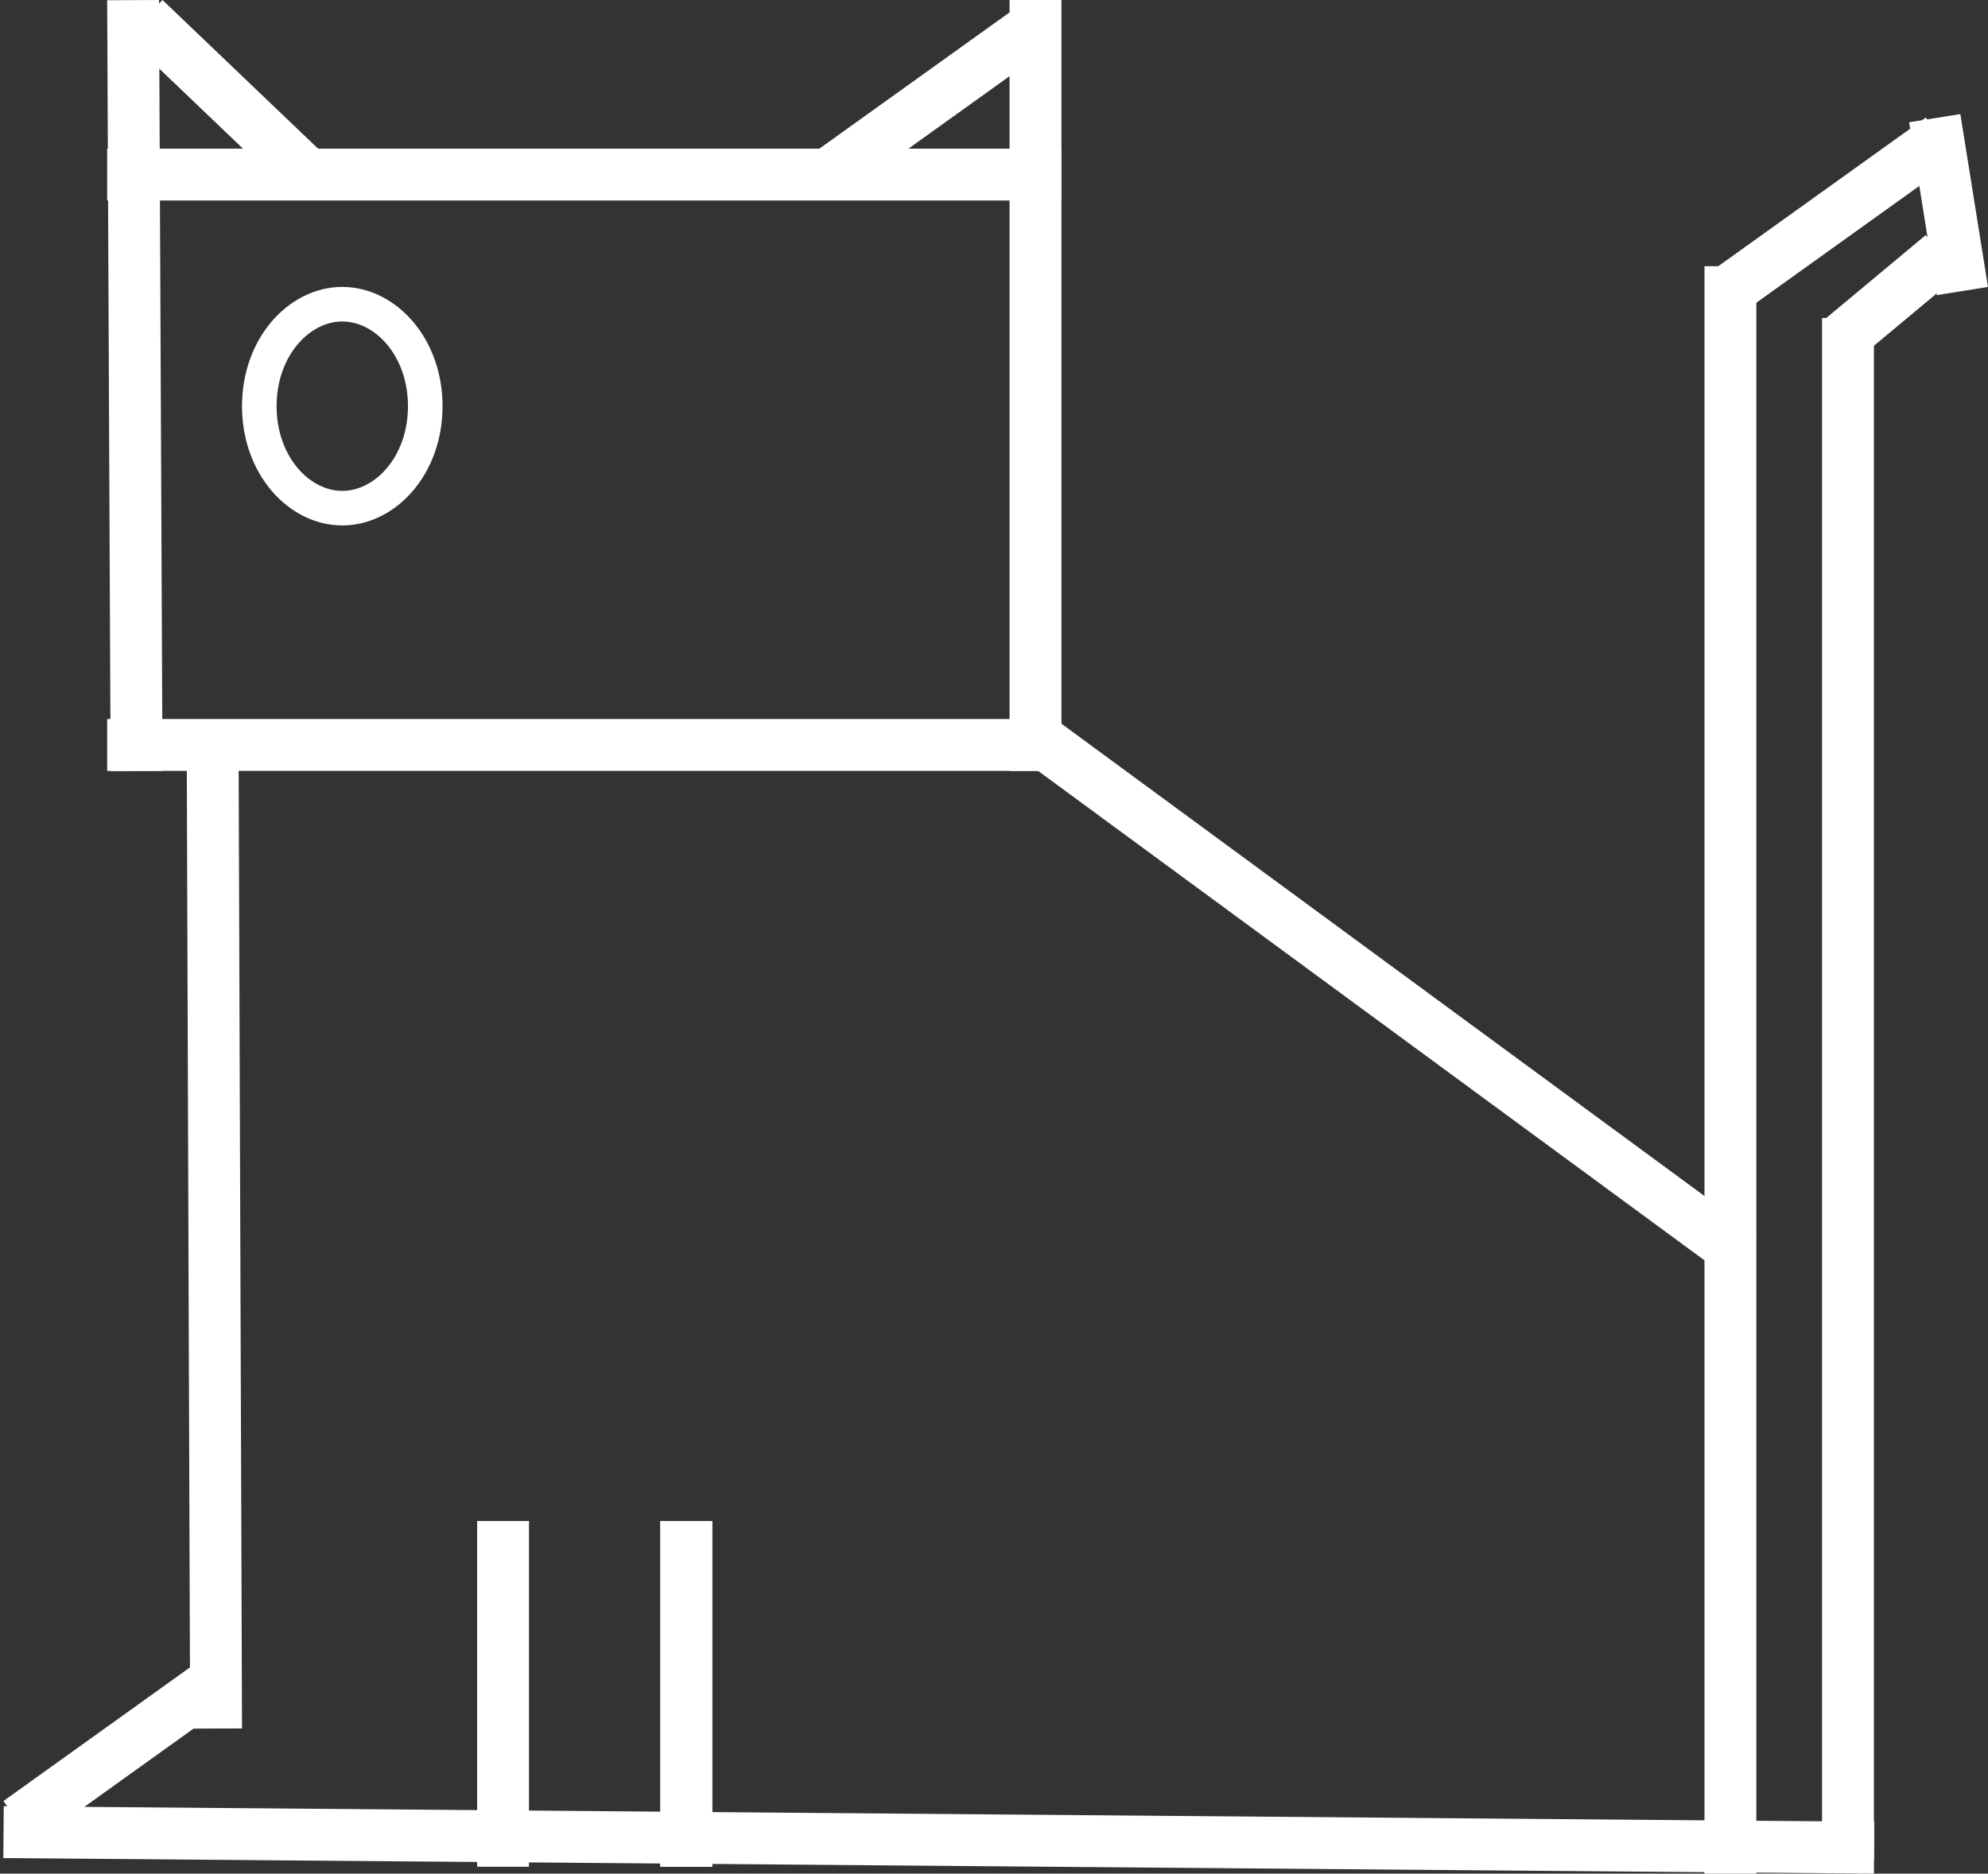 <svg width="575" height="542" viewBox="0 0 575 542" fill="none" xmlns="http://www.w3.org/2000/svg">
<rect x="0" y="0" width="575" height="542" fill="#333333" stroke="none"/>
<line x1="31" y1="50.5" x2="306.944" y2="50.5" stroke="white" stroke-width="15"/>
<line x1="31" y1="215.5" x2="306.944" y2="215.5" stroke="white" stroke-width="15"/>
<line x1="1.023" y1="530" x2="542.062" y2="534.5" stroke="white" stroke-width="15"/>
<line x1="39.5" y1="223.034" x2="38.5" y2="0.034" stroke="white" stroke-width="15"/>
<line x1="62.5" y1="500.026" x2="61.5" y2="214.026" stroke="white" stroke-width="15"/>
<line x1="145.5" y1="540.01" x2="145.5" y2="439.99" stroke="white" stroke-width="15"/>
<line x1="198.5" y1="540.02" x2="198.5" y2="440" stroke="white" stroke-width="15"/>
<line x1="198.5" y1="540.02" x2="198.5" y2="440" stroke="white" stroke-width="15"/>
<line x1="299.5" y1="223" x2="299.5" y2="8.99178e-10" stroke="white" stroke-width="15"/>
<line x1="567.594" y1="84.185" x2="559.594" y2="34.185" stroke="white" stroke-width="15"/>
<line x1="500.5" y1="542" x2="500.5" y2="77" stroke="white" stroke-width="15"/>
<line x1="534.5" y1="538" x2="534.5" y2="92" stroke="white" stroke-width="15"/>
<line x1="86.819" y1="48.422" x2="41.819" y2="5.422" stroke="white" stroke-width="15"/>
<line x1="503.56" y1="363.044" x2="292.56" y2="208.044" stroke="white" stroke-width="15"/>
<line x1="301.369" y1="6.096" x2="241.369" y2="49.096" stroke="white" stroke-width="15"/>
<line x1="561.801" y1="73.762" x2="531.801" y2="98.762" stroke="white" stroke-width="15"/>
<line x1="561.369" y1="40.096" x2="501.369" y2="83.096" stroke="white" stroke-width="15"/>
<line x1="65.369" y1="484.096" x2="5.369" y2="527.096" stroke="white" stroke-width="15"/>
<path d="M123 117.5C123 134.641 111.476 147 99 147C86.524 147 75 134.641 75 117.5C75 100.359 86.524 88 99 88C111.476 88 123 100.359 123 117.5Z" stroke="white" stroke-width="10"/>
</svg>
